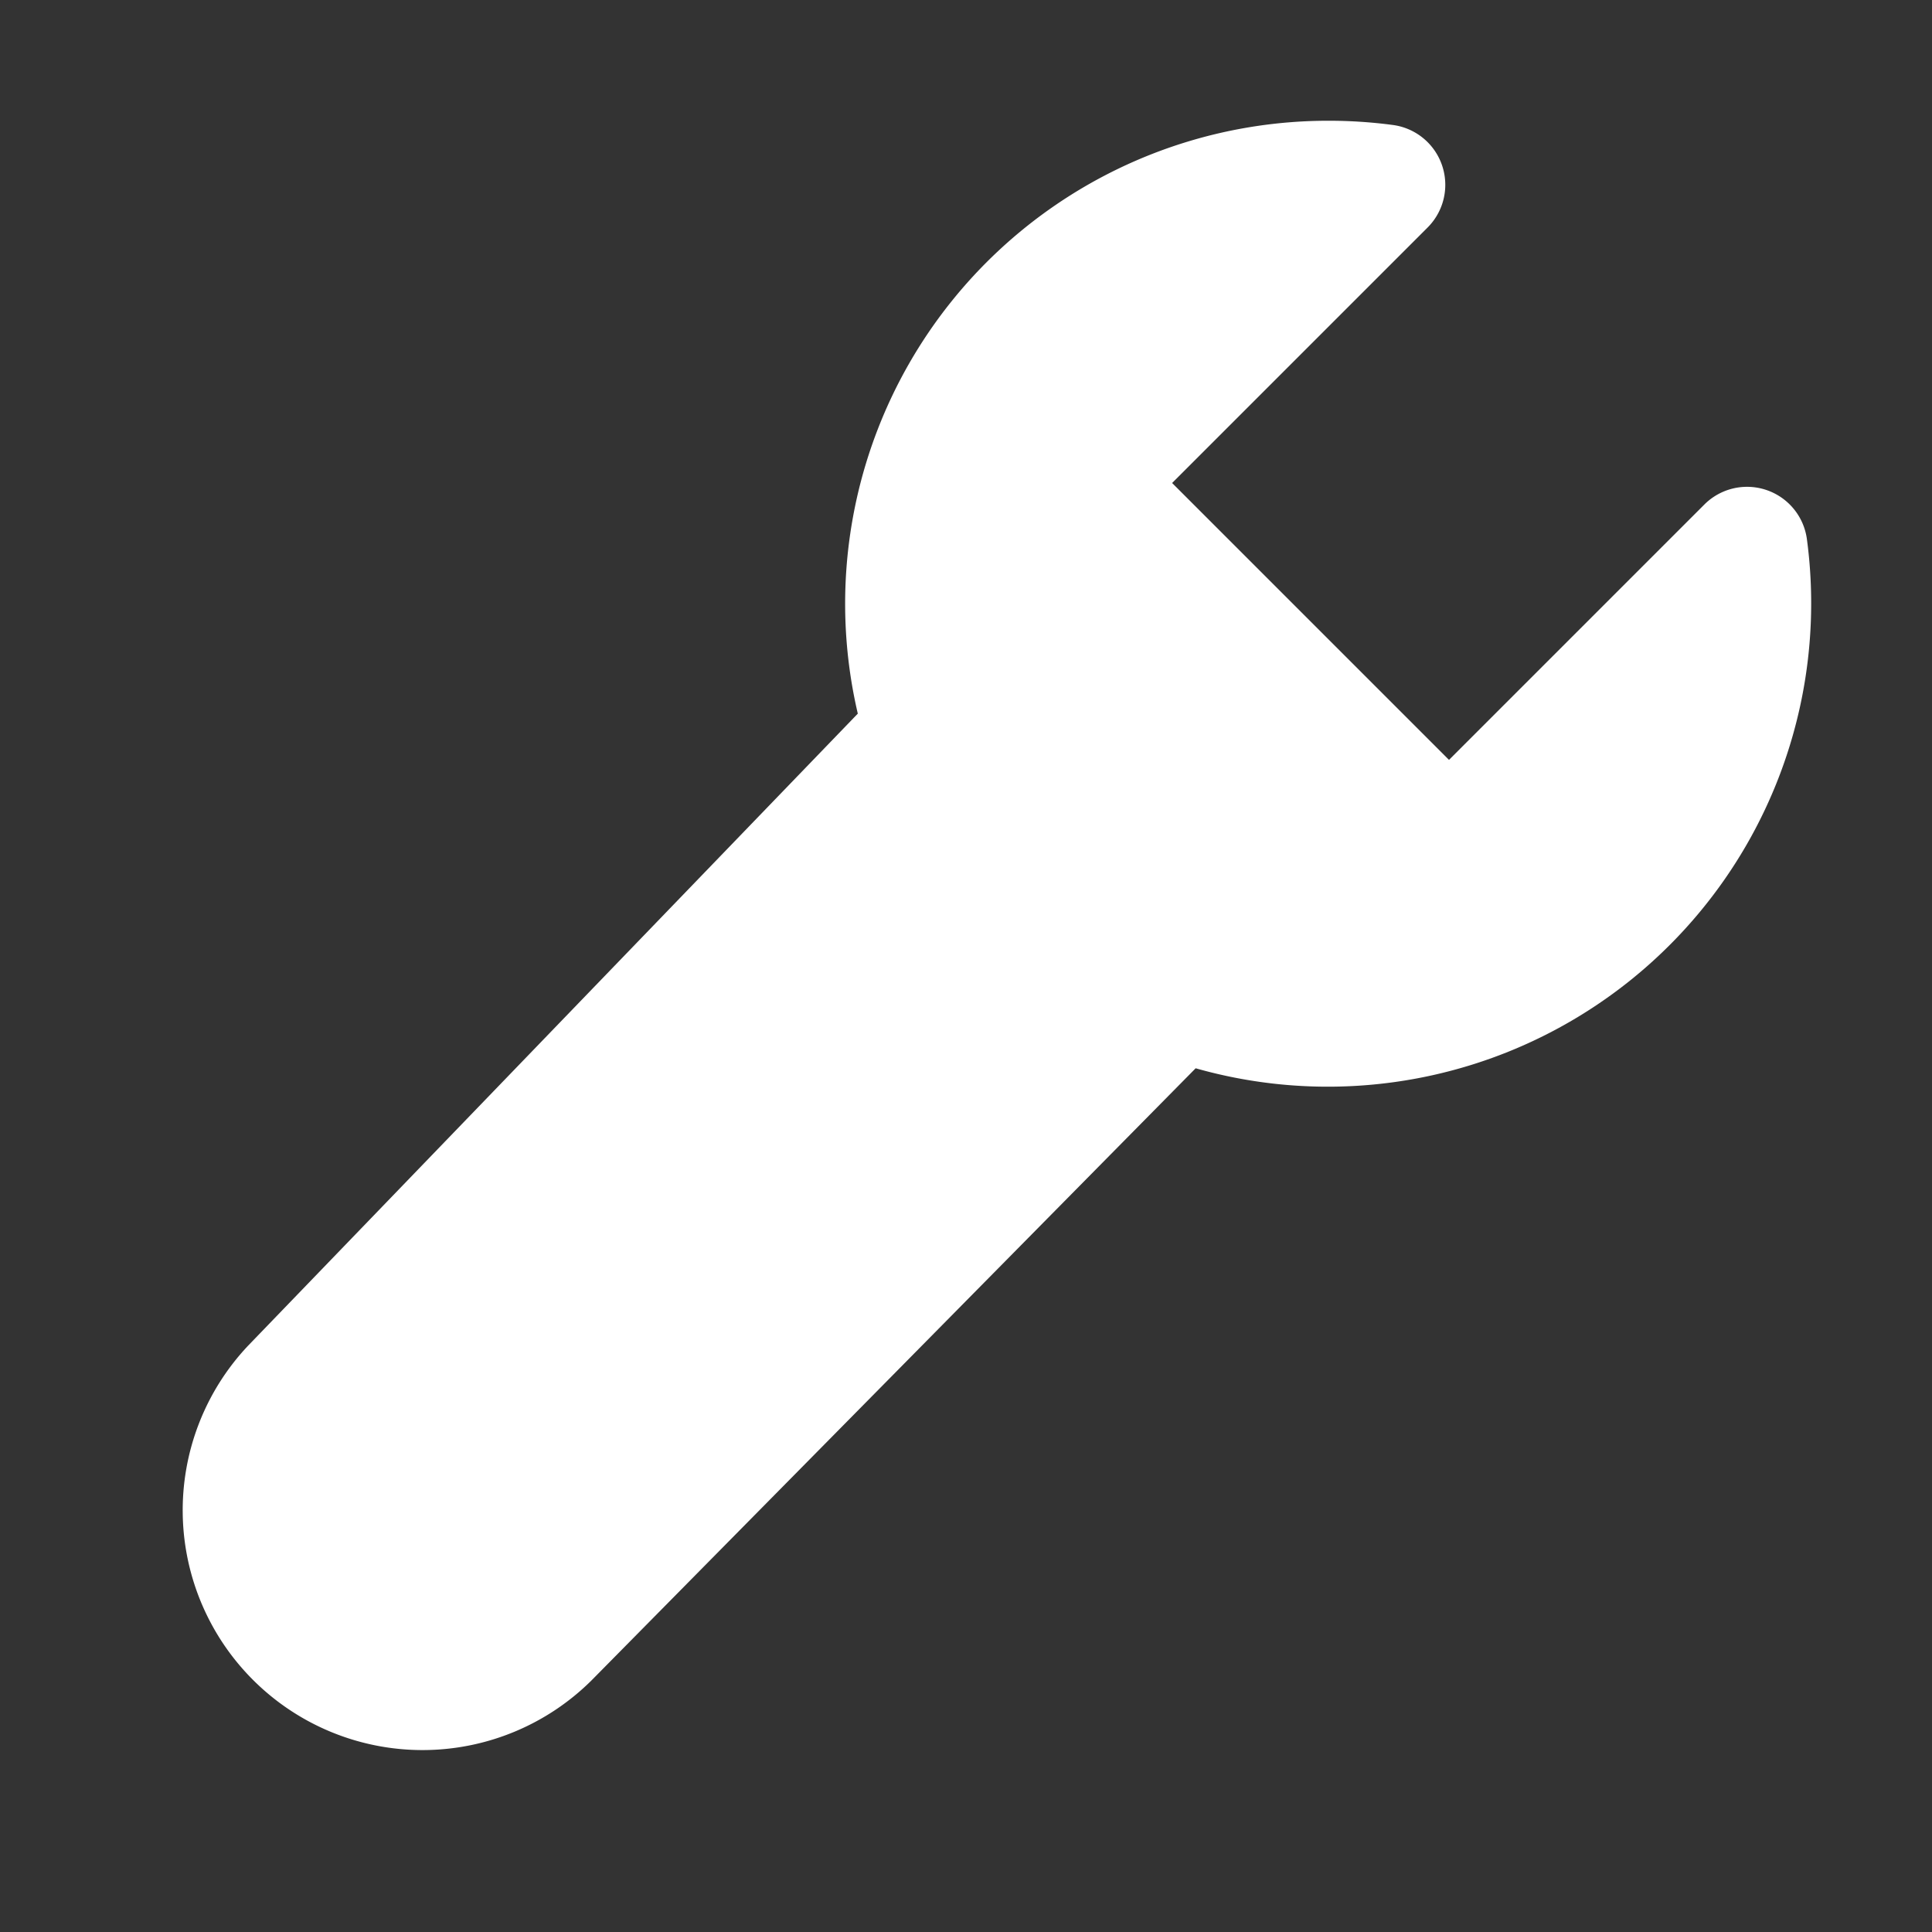 <svg xmlns="http://www.w3.org/2000/svg" xmlns:xlink="http://www.w3.org/1999/xlink" width="16" height="16" preserveAspectRatio="xMidYMid meet" viewBox="0 0 16 16" style="-ms-transform: rotate(360deg); -webkit-transform: rotate(360deg); transform: rotate(360deg);"><rect x="0" y="0" width="16" height="16" fill="#333333" stroke="none"/><g fill="none"><path d="M11 1a4 4 0 0 0-3.896 4.91l-5.05 5.235a1.986 1.986 0 0 0 2.842 2.774l5.006-5.072a4.003 4.003 0 0 0 5.062-4.382a.5.5 0 0 0-.849-.287L12 6.293L9.707 4l2.115-2.115a.5.5 0 0 0-.287-.85A4.033 4.033 0 0 0 11 1z" fill="#ffffff"/></g><rect x="0" y="0" width="16" height="16" fill="rgba(0, 0, 0, 0)" /></svg>